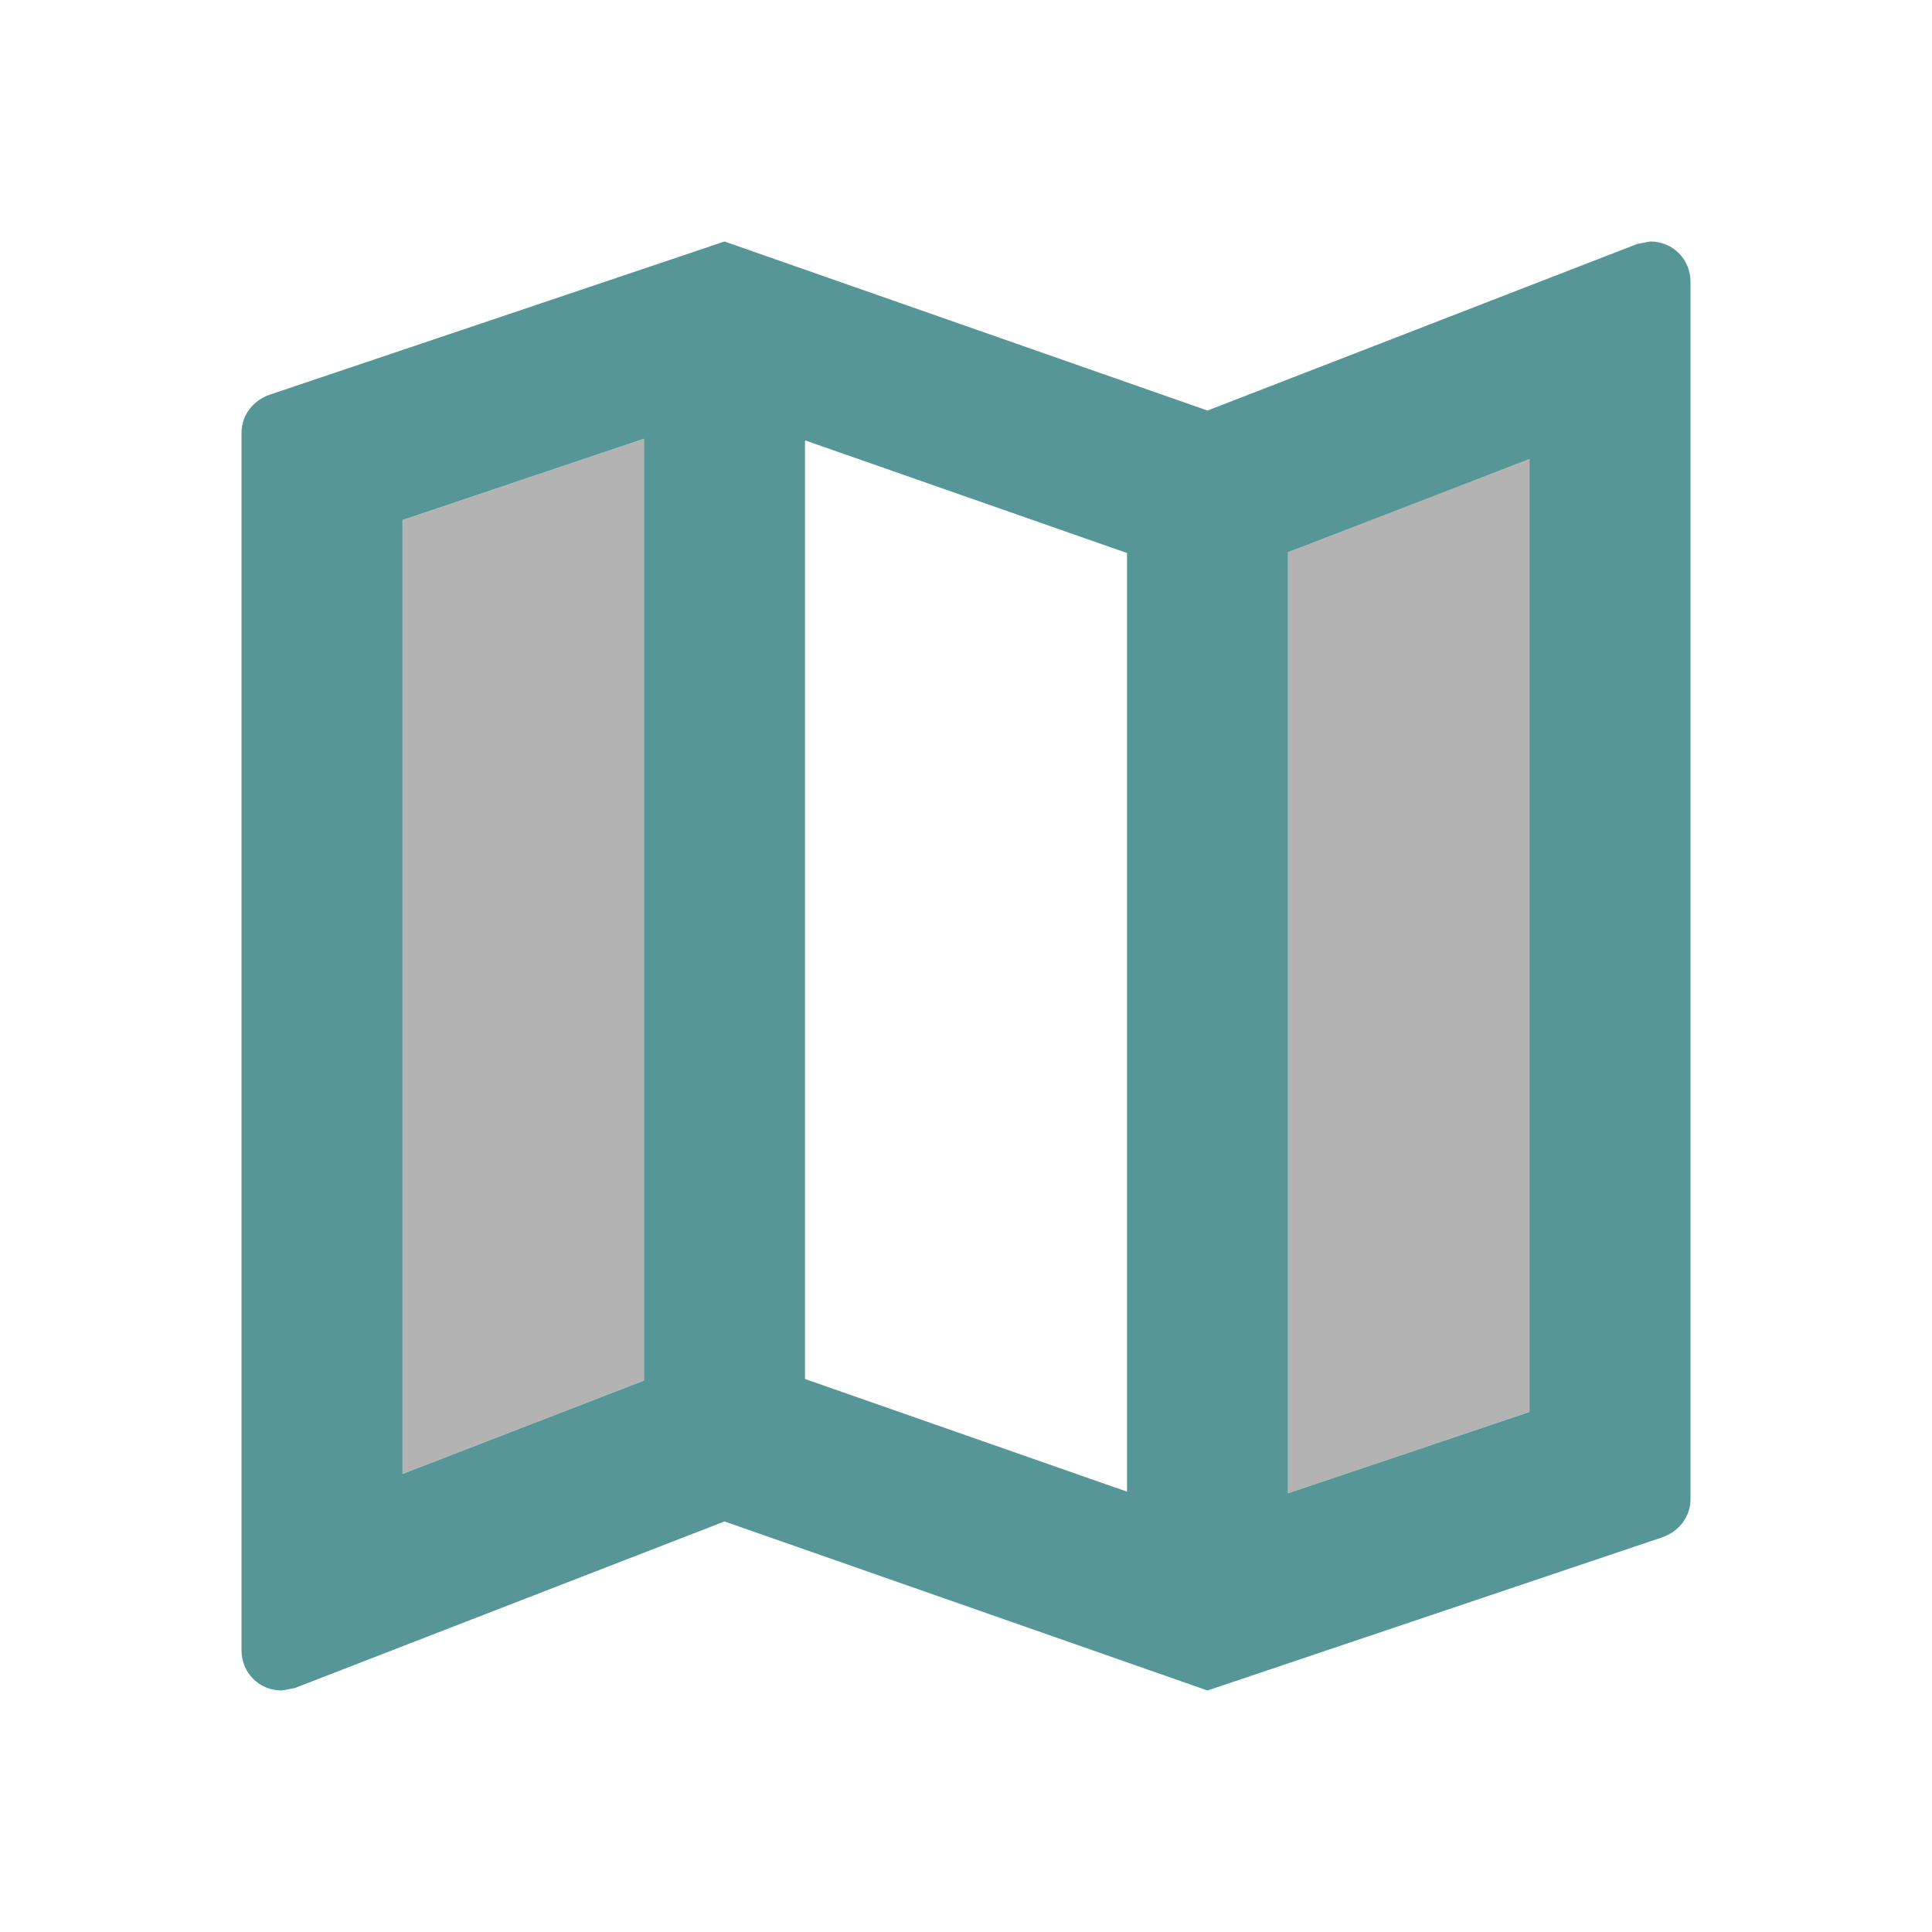 <svg width="50" height="50" viewBox="0 0 50 50" fill="none" xmlns="http://www.w3.org/2000/svg">
<path opacity="0.3" d="M10.417 38.146L16.667 35.729V11.354L10.417 13.458V38.146ZM33.333 38.646L39.583 36.542V11.854L33.333 14.292V38.646Z" fill="black"/>
<path d="M42.708 6.25L42.375 6.312L31.25 10.625L18.75 6.25L7 10.208C6.562 10.354 6.25 10.729 6.25 11.208V42.708C6.25 43.292 6.708 43.75 7.292 43.75L7.625 43.688L18.75 39.375L31.25 43.75L43 39.792C43.438 39.646 43.75 39.271 43.75 38.792V7.292C43.75 6.708 43.292 6.25 42.708 6.25ZM16.667 35.729L10.417 38.146V13.458L16.667 11.354V35.729ZM29.167 38.604L20.833 35.688V11.396L29.167 14.312V38.604ZM39.583 36.542L33.333 38.646V14.292L39.583 11.875V36.542Z" fill="#569696"/>
</svg>
